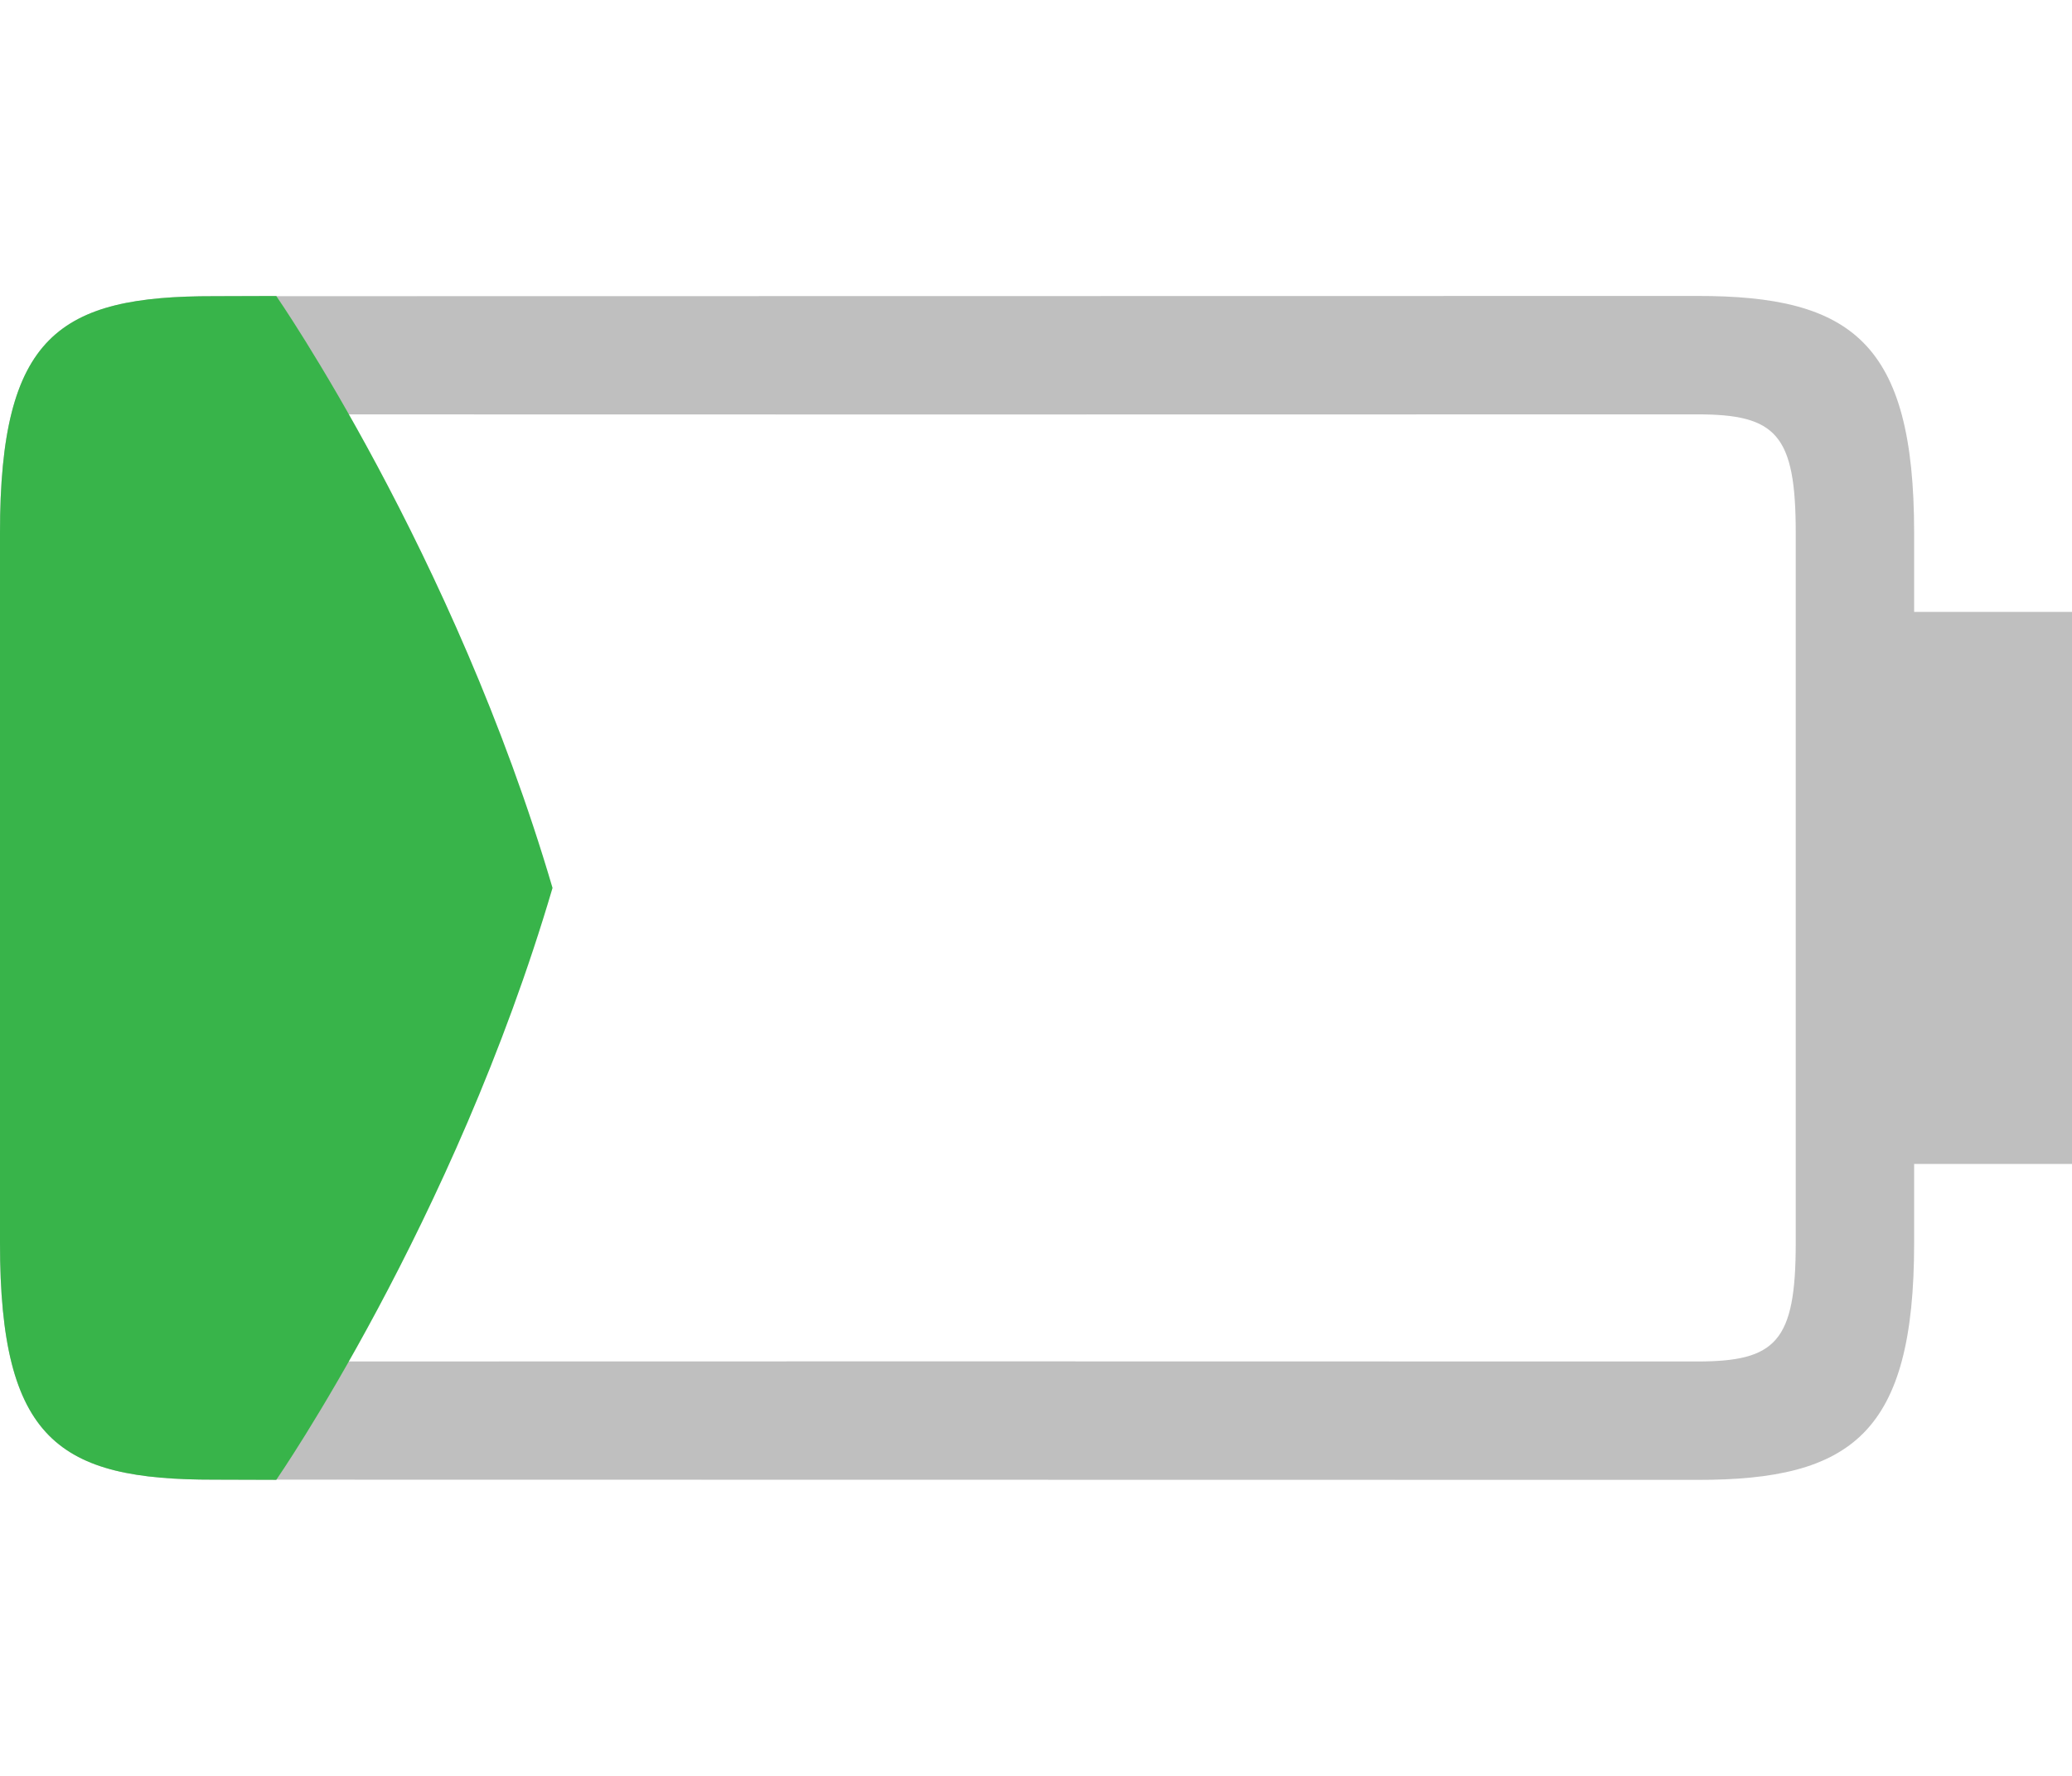 <?xml version="1.0" encoding="UTF-8" standalone="no"?>
<!-- Created with Inkscape (http://www.inkscape.org/) -->

<svg
   xmlns:dc="http://purl.org/dc/elements/1.1/"
   xmlns:cc="http://creativecommons.org/ns#"
   xmlns:rdf="http://www.w3.org/1999/02/22-rdf-syntax-ns#"
   xmlns:svg="http://www.w3.org/2000/svg"
   xmlns="http://www.w3.org/2000/svg"
   xmlns:sodipodi="http://sodipodi.sourceforge.net/DTD/sodipodi-0.dtd"
   xmlns:inkscape="http://www.inkscape.org/namespaces/inkscape"
   width="105"
   height="90"
   id="svg6138"
   version="1.1"
   inkscape:version="0.48+devel r"
   viewBox="0 0 105 90"
   sodipodi:docname="battery-020-charging.svg">
  <defs
     id="defs6140" />
  <sodipodi:namedview
     id="base"
     pagecolor="#ffffff"
     bordercolor="#666666"
     borderopacity="1.0"
     inkscape:pageopacity="0.0"
     inkscape:pageshadow="2"
     inkscape:zoom="5.0931703"
     inkscape:cx="-34.713152"
     inkscape:cy="28.665835"
     inkscape:document-units="px"
     inkscape:current-layer="g6219"
     showgrid="true"
     fit-margin-top="0"
     fit-margin-left="0"
     fit-margin-right="0"
     fit-margin-bottom="0"
     inkscape:snap-global="true"
     inkscape:snap-bbox="true"
     inkscape:bbox-paths="true"
     inkscape:snap-bbox-midpoints="true"
     inkscape:snap-bbox-edge-midpoints="true"
     inkscape:bbox-nodes="true"
     inkscape:object-paths="true"
     inkscape:snap-intersection-paths="true"
     inkscape:object-nodes="true"
     inkscape:snap-smooth-nodes="true"
     inkscape:snap-midpoints="true"
     inkscape:snap-others="true"
     inkscape:snap-object-midpoints="true"
     inkscape:snap-center="true"
     showguides="false"
     inkscape:guide-bbox="true">
    <sodipodi:guide
       orientation="0,1"
       position="90,87"
       id="guide4064" />
    <sodipodi:guide
       orientation="0,1"
       position="89,84"
       id="guide4066" />
    <sodipodi:guide
       orientation="1,0"
       position="3,69"
       id="guide4068" />
    <sodipodi:guide
       orientation="1,0"
       position="6,60"
       id="guide4070" />
    <sodipodi:guide
       orientation="1,0"
       position="87,58"
       id="guide4072" />
    <sodipodi:guide
       orientation="1,0"
       position="84,47"
       id="guide4074" />
    <sodipodi:guide
       orientation="0,1"
       position="77,3"
       id="guide4076" />
    <sodipodi:guide
       orientation="0,1"
       position="81,6"
       id="guide4078" />
    <sodipodi:guide
       orientation="1,0"
       position="81,25"
       id="guide4080" />
    <sodipodi:guide
       orientation="0,1"
       position="78,9"
       id="guide4082" />
    <sodipodi:guide
       orientation="0,1"
       position="79,81"
       id="guide4084" />
    <sodipodi:guide
       orientation="1,0"
       position="9,39"
       id="guide4086" />
    <inkscape:grid
       type="xygrid"
       id="grid4078"
       empspacing="6" />
  </sodipodi:namedview>
  <g
     inkscape:label="Layer 1"
     inkscape:groupmode="layer"
     id="layer1"
     transform="translate(-283.571,-358.791)">
    <g
       transform="translate(169.571,223.428)"
       id="g5937"
       inkscape:export-filename="envelope02.png"
       inkscape:export-xdpi="90"
       inkscape:export-ydpi="90" />
    <g
       inkscape:export-ydpi="90"
       inkscape:export-xdpi="90"
       inkscape:export-filename="battery02.png"
       id="g6219"
       transform="translate(109.571,223.428)">
      <g
         style="fill:none"
         transform="matrix(2.188,0,0,1.875,-456,-1657.817)"
         id="g6223">
        <rect
           style="opacity:0.212;fill:none;stroke:none"
           id="rect6225"
           width="48"
           height="48"
           x="288"
           y="152"
           transform="translate(0,804.362)" />
      </g>
      <path
         style="font-size:15px;font-style:normal;font-variant:normal;font-weight:normal;font-stretch:normal;text-align:center;line-height:125%;letter-spacing:0px;word-spacing:0px;writing-mode:lr-tb;text-anchor:middle;opacity:0.5;fill:#808080;fill-opacity:1;stroke:none;font-family:Ubuntu;-inkscape-font-specification:Ubuntu"
         d="M 86 15 L 10.844 15.012 C 3 15 -1.1842379e-15 17 0 27 L 0 45 L 0 63 C 0 73 3 75 10.844 74.988 L 86 75 C 93.844 75.012 97 72.637 97 63 L 97 58.988 L 105 58.988 L 105 45 L 105 31.012 L 97 31.012 L 97 27 C 97 17.363 93.844 14.988 86 15 z M 11 21 C 32.619 21.01 59.956 21.008 86 21 C 90 21 91 22 91 27 L 91 45 L 91 63 C 91 68 90 69 86 69 C 59.956 68.992 32.619 68.99 11 69 C 7 69 6 68 6 63 L 6 45 L 6 27 C 6 22 7 21 11 21 z "
         transform="translate(174,135.362)"
         id="path4086" />
      <path
         style="font-size:15px;font-style:normal;font-variant:normal;font-weight:normal;font-stretch:normal;text-align:center;line-height:125%;letter-spacing:0px;word-spacing:0px;writing-mode:lr-tb;text-anchor:middle;fill:#38b44a;fill-opacity:1;stroke:none;font-family:Ubuntu;-inkscape-font-specification:Ubuntu"
         d="m 14,15.002 -3.156,0.01 C 3,15 0,17 0,27 L 0,45 0,63 C 0,73 3,75 10.844,74.988 L 14,74.998 C 14.003,74.994 23.001,61.985 28,45 23.001,27.99 14.003,15.006 14,15.002 Z"
         transform="translate(174,135.362)"
         id="path4091"
         class="error"
         inkscape:connector-curvature="0" />
    </g>
  </g>
</svg>
